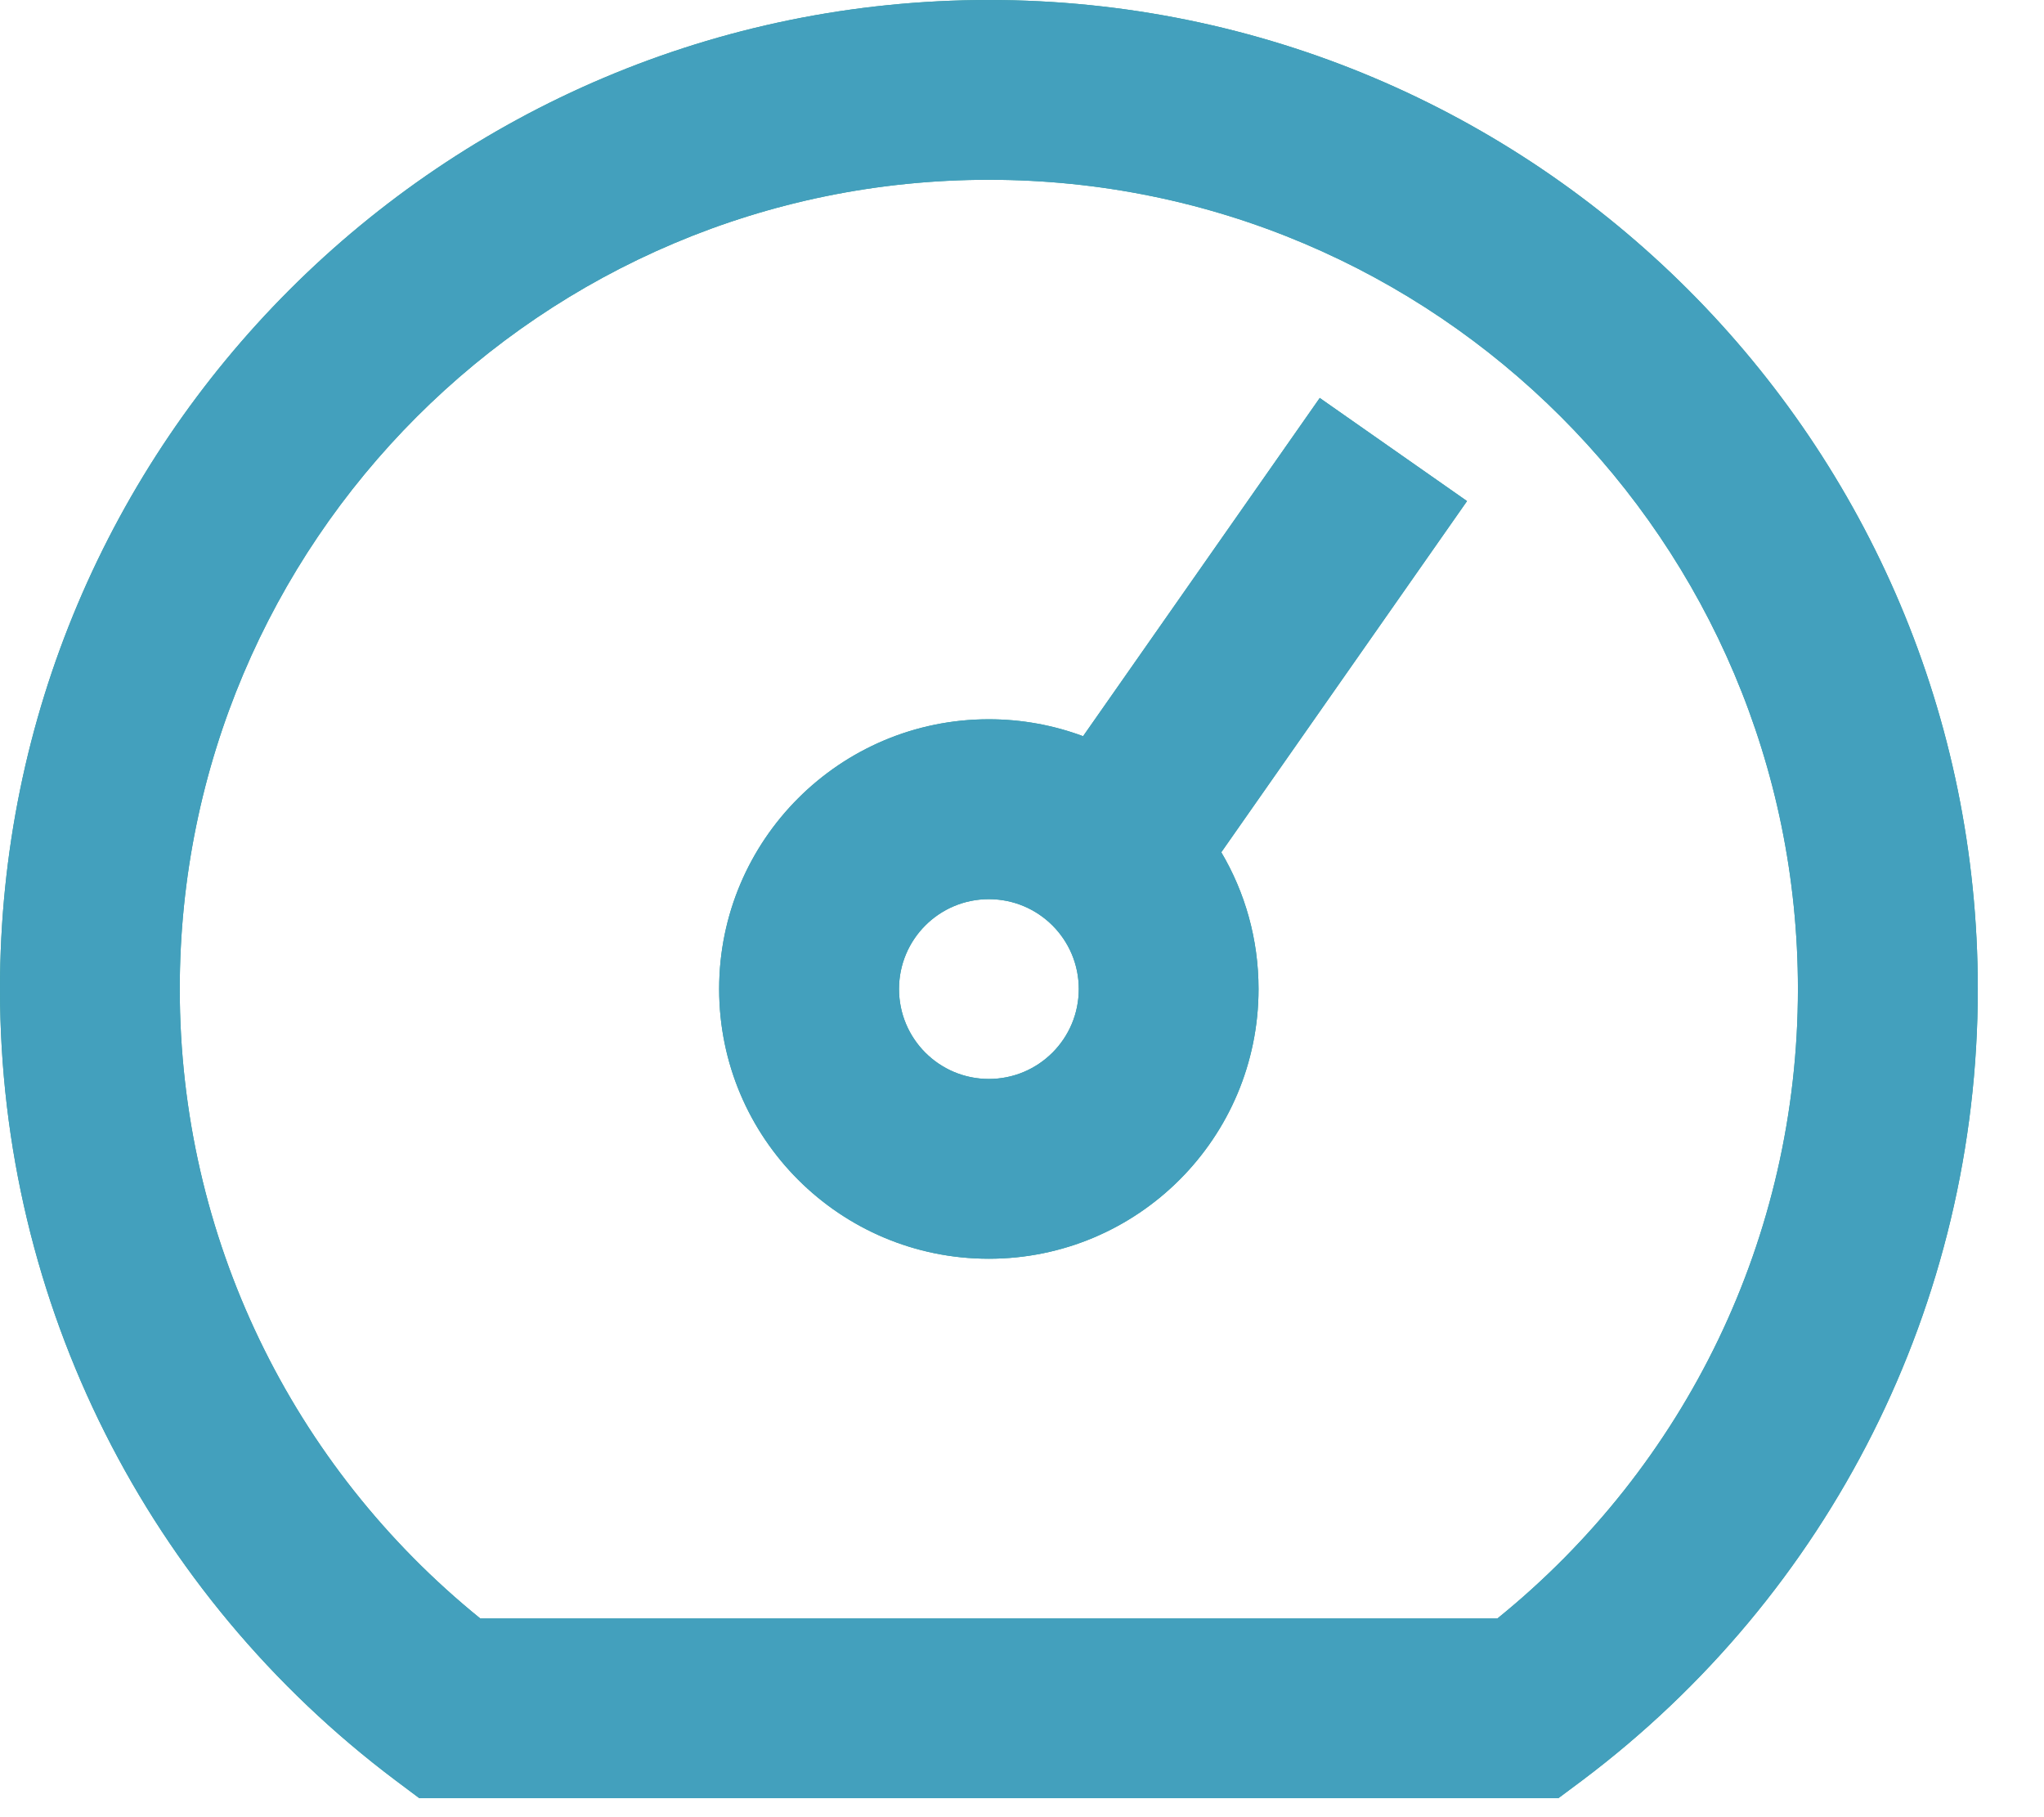 <svg width="18" height="16" viewBox="0 0 18 16" fill="none" xmlns="http://www.w3.org/2000/svg">
<path fill-rule="evenodd" clip-rule="evenodd" d="M3.482 15.675C1.307 14.04 0 11.482 0 8.708C0 3.899 3.899 0 8.708 0C13.518 0 17.417 3.899 17.417 8.708C17.417 11.482 16.11 14.04 13.935 15.675L13.723 15.833H3.693L3.482 15.675ZM13.187 14.25C14.846 12.908 15.833 10.891 15.833 8.708C15.833 4.773 12.643 1.583 8.708 1.583C4.773 1.583 1.583 4.773 1.583 8.708C1.583 10.891 2.571 12.908 4.229 14.25H13.187ZM12.919 4.412L11.622 3.504L9.538 6.482C9.28 6.386 9 6.333 8.708 6.333C7.397 6.333 6.333 7.397 6.333 8.708C6.333 10.02 7.397 11.083 8.708 11.083C10.02 11.083 11.083 10.02 11.083 8.708C11.083 8.269 10.964 7.857 10.755 7.504L12.919 4.412ZM9.5 8.708C9.5 9.146 9.146 9.5 8.708 9.5C8.271 9.5 7.917 9.146 7.917 8.708C7.917 8.271 8.271 7.917 8.708 7.917C9.146 7.917 9.5 8.271 9.5 8.708Z" fill="#359E98"/>
<path fill-rule="evenodd" clip-rule="evenodd" d="M3.482 15.675C1.307 14.04 0 11.482 0 8.708C0 3.899 3.899 0 8.708 0C13.518 0 17.417 3.899 17.417 8.708C17.417 11.482 16.11 14.04 13.935 15.675L13.723 15.833H3.693L3.482 15.675ZM13.187 14.25C14.846 12.908 15.833 10.891 15.833 8.708C15.833 4.773 12.643 1.583 8.708 1.583C4.773 1.583 1.583 4.773 1.583 8.708C1.583 10.891 2.571 12.908 4.229 14.25H13.187ZM12.919 4.412L11.622 3.504L9.538 6.482C9.28 6.386 9 6.333 8.708 6.333C7.397 6.333 6.333 7.397 6.333 8.708C6.333 10.02 7.397 11.083 8.708 11.083C10.02 11.083 11.083 10.02 11.083 8.708C11.083 8.269 10.964 7.857 10.755 7.504L12.919 4.412ZM9.5 8.708C9.5 9.146 9.146 9.5 8.708 9.5C8.271 9.5 7.917 9.146 7.917 8.708C7.917 8.271 8.271 7.917 8.708 7.917C9.146 7.917 9.5 8.271 9.5 8.708Z" fill="#43A0BD"/>
</svg>
